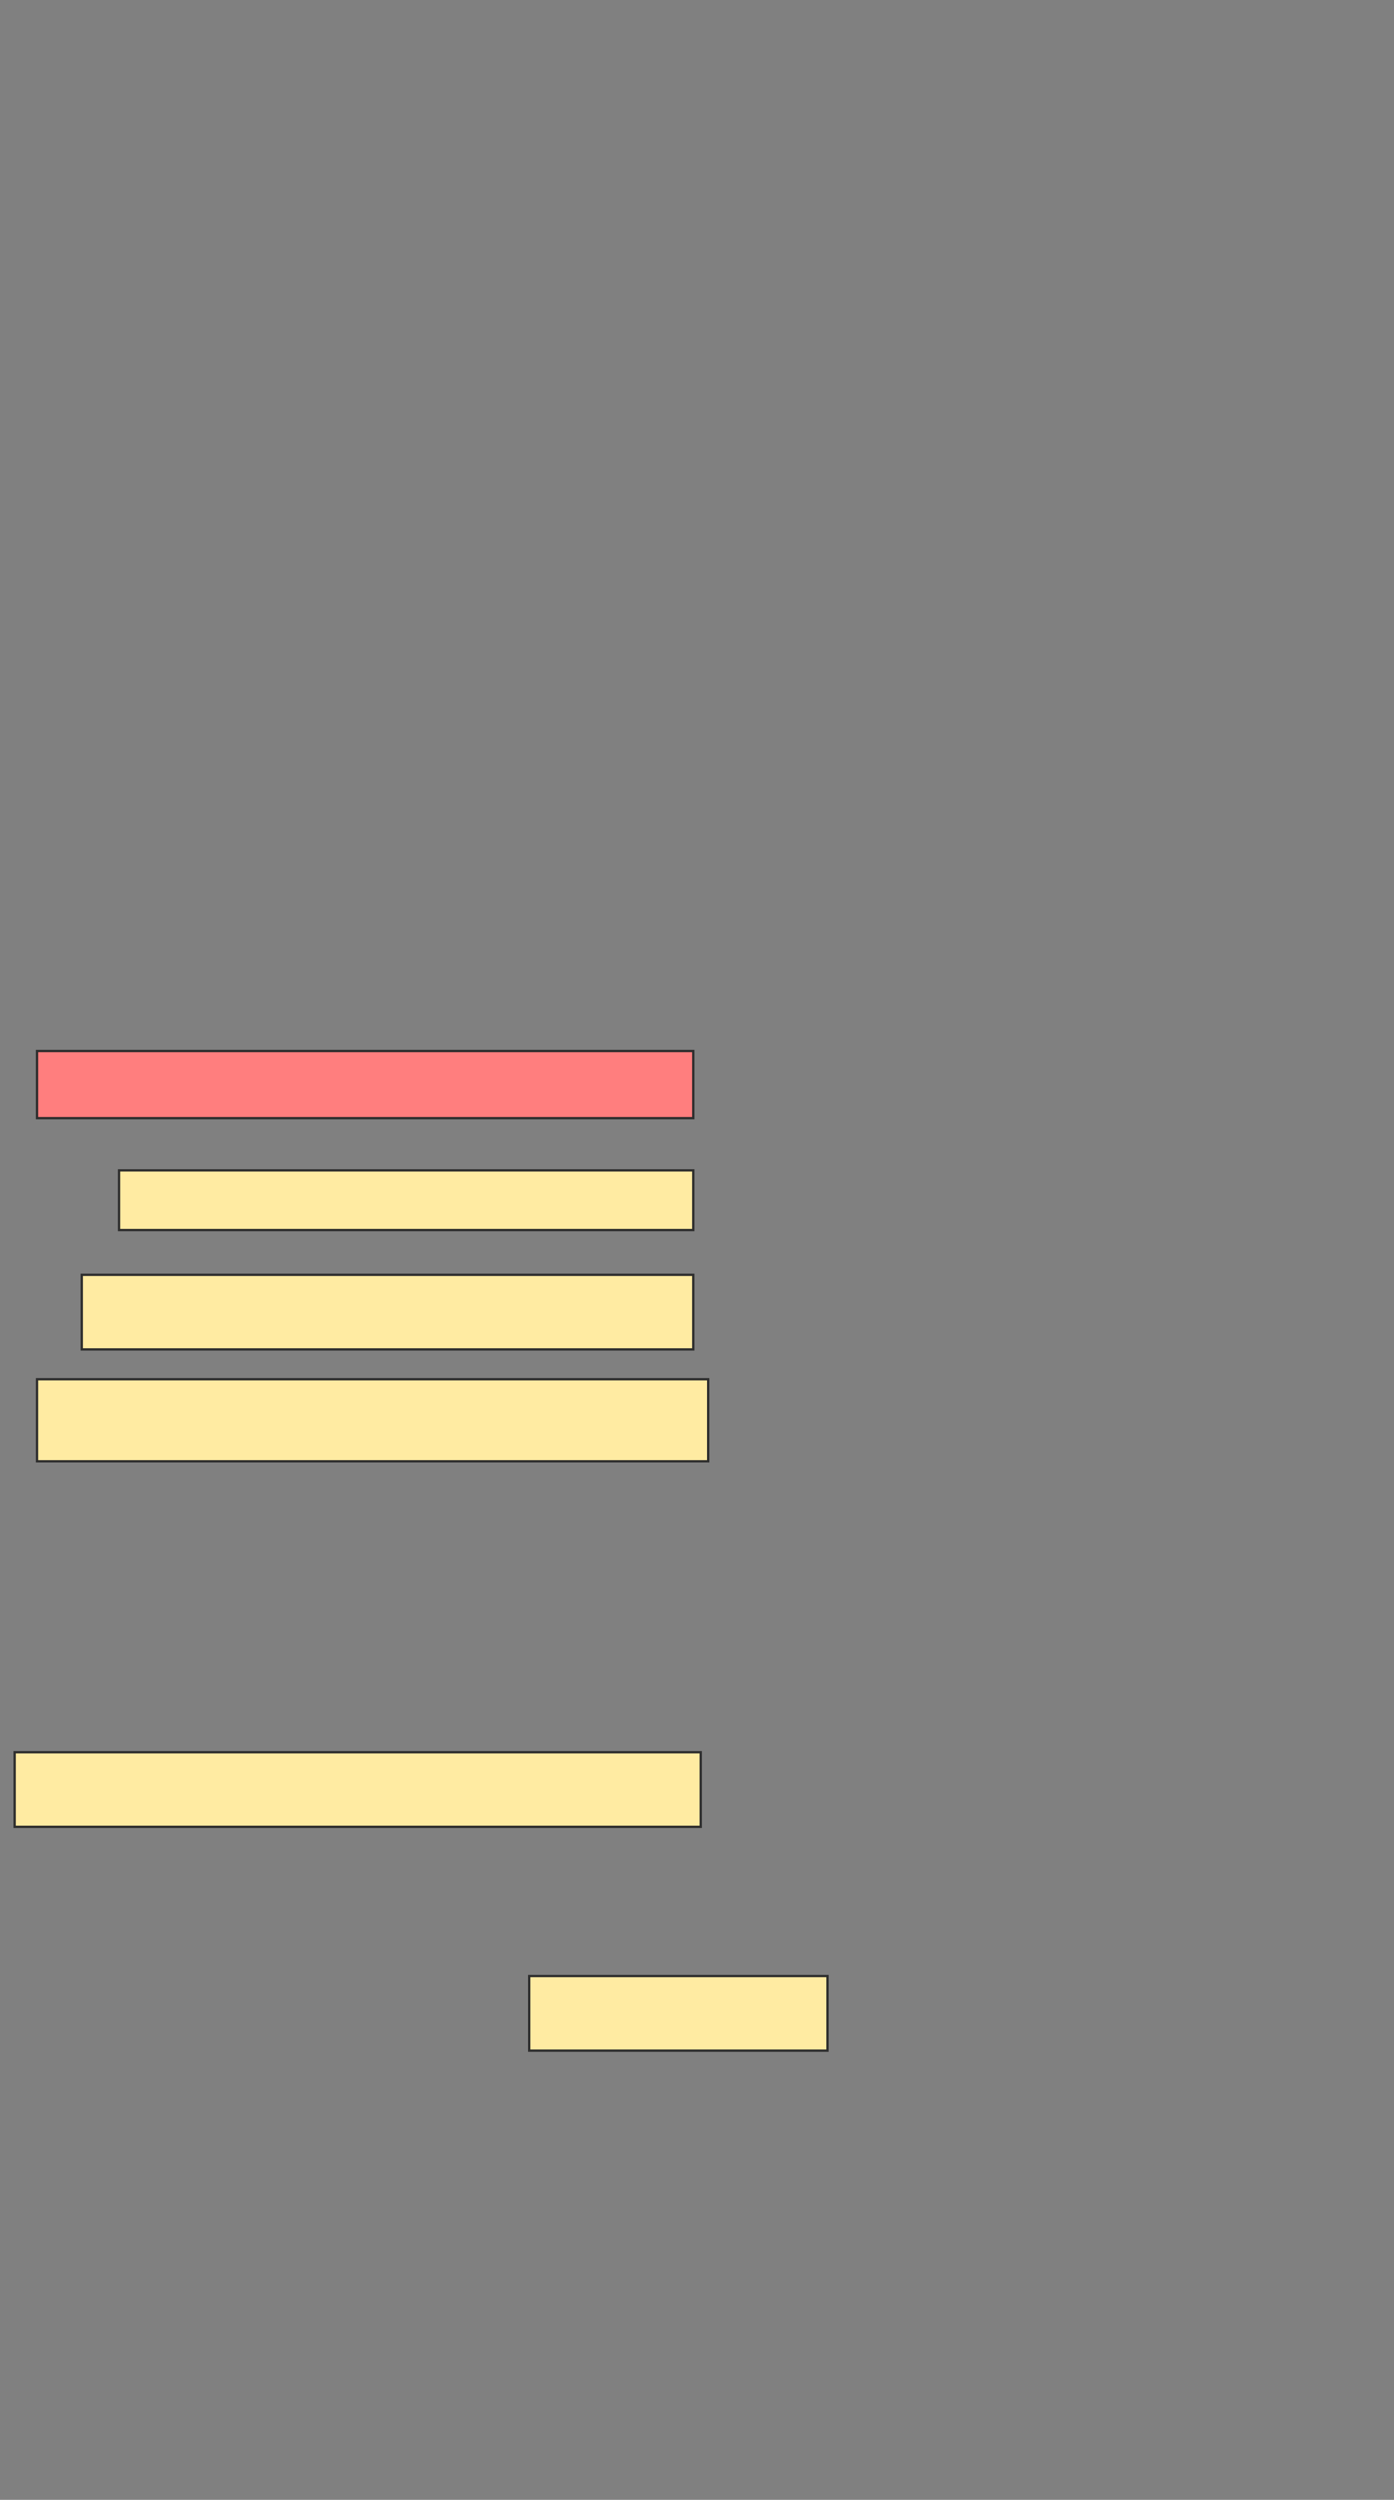 <svg xmlns="http://www.w3.org/2000/svg" width="603" height="1081">
 <rect width="100%" height="100%" fill="#808080" stroke="none"/>
 <!-- Created with Image Occlusion Enhanced -->
 <g>
  <title>Labels</title>
 </g>
 <g>
  <title>Masks</title>
  <rect id="2a269ead539244cc81d7dbc04549e830-ao-1" height="29.032" width="283.871" y="454.484" x="16.016" stroke="#2D2D2D" fill="#FF7E7E" class="qshape"/>
  <rect id="2a269ead539244cc81d7dbc04549e830-ao-2" height="25.806" width="248.387" y="506.097" x="51.5" stroke="#2D2D2D" fill="#FFEBA2"/>
  <rect stroke="#2D2D2D" id="2a269ead539244cc81d7dbc04549e830-ao-3" height="32.258" width="264.516" y="551.258" x="35.371" fill="#FFEBA2"/>
  <rect id="2a269ead539244cc81d7dbc04549e830-ao-4" height="32.258" width="296.774" y="757.71" x="6.339" stroke-linecap="null" stroke-linejoin="null" stroke-dasharray="null" stroke="#2D2D2D" fill="#FFEBA2"/>
  <rect id="2a269ead539244cc81d7dbc04549e830-ao-5" height="35.484" width="290.323" y="596.419" x="16.016" stroke-linecap="null" stroke-linejoin="null" stroke-dasharray="null" stroke="#2D2D2D" fill="#FFEBA2"/>
  <rect stroke="#2D2D2D" id="2a269ead539244cc81d7dbc04549e830-ao-6" height="32.258" width="129.032" y="854.484" x="228.919" stroke-linecap="null" stroke-linejoin="null" stroke-dasharray="null" fill="#FFEBA2"/>
 </g>
</svg>